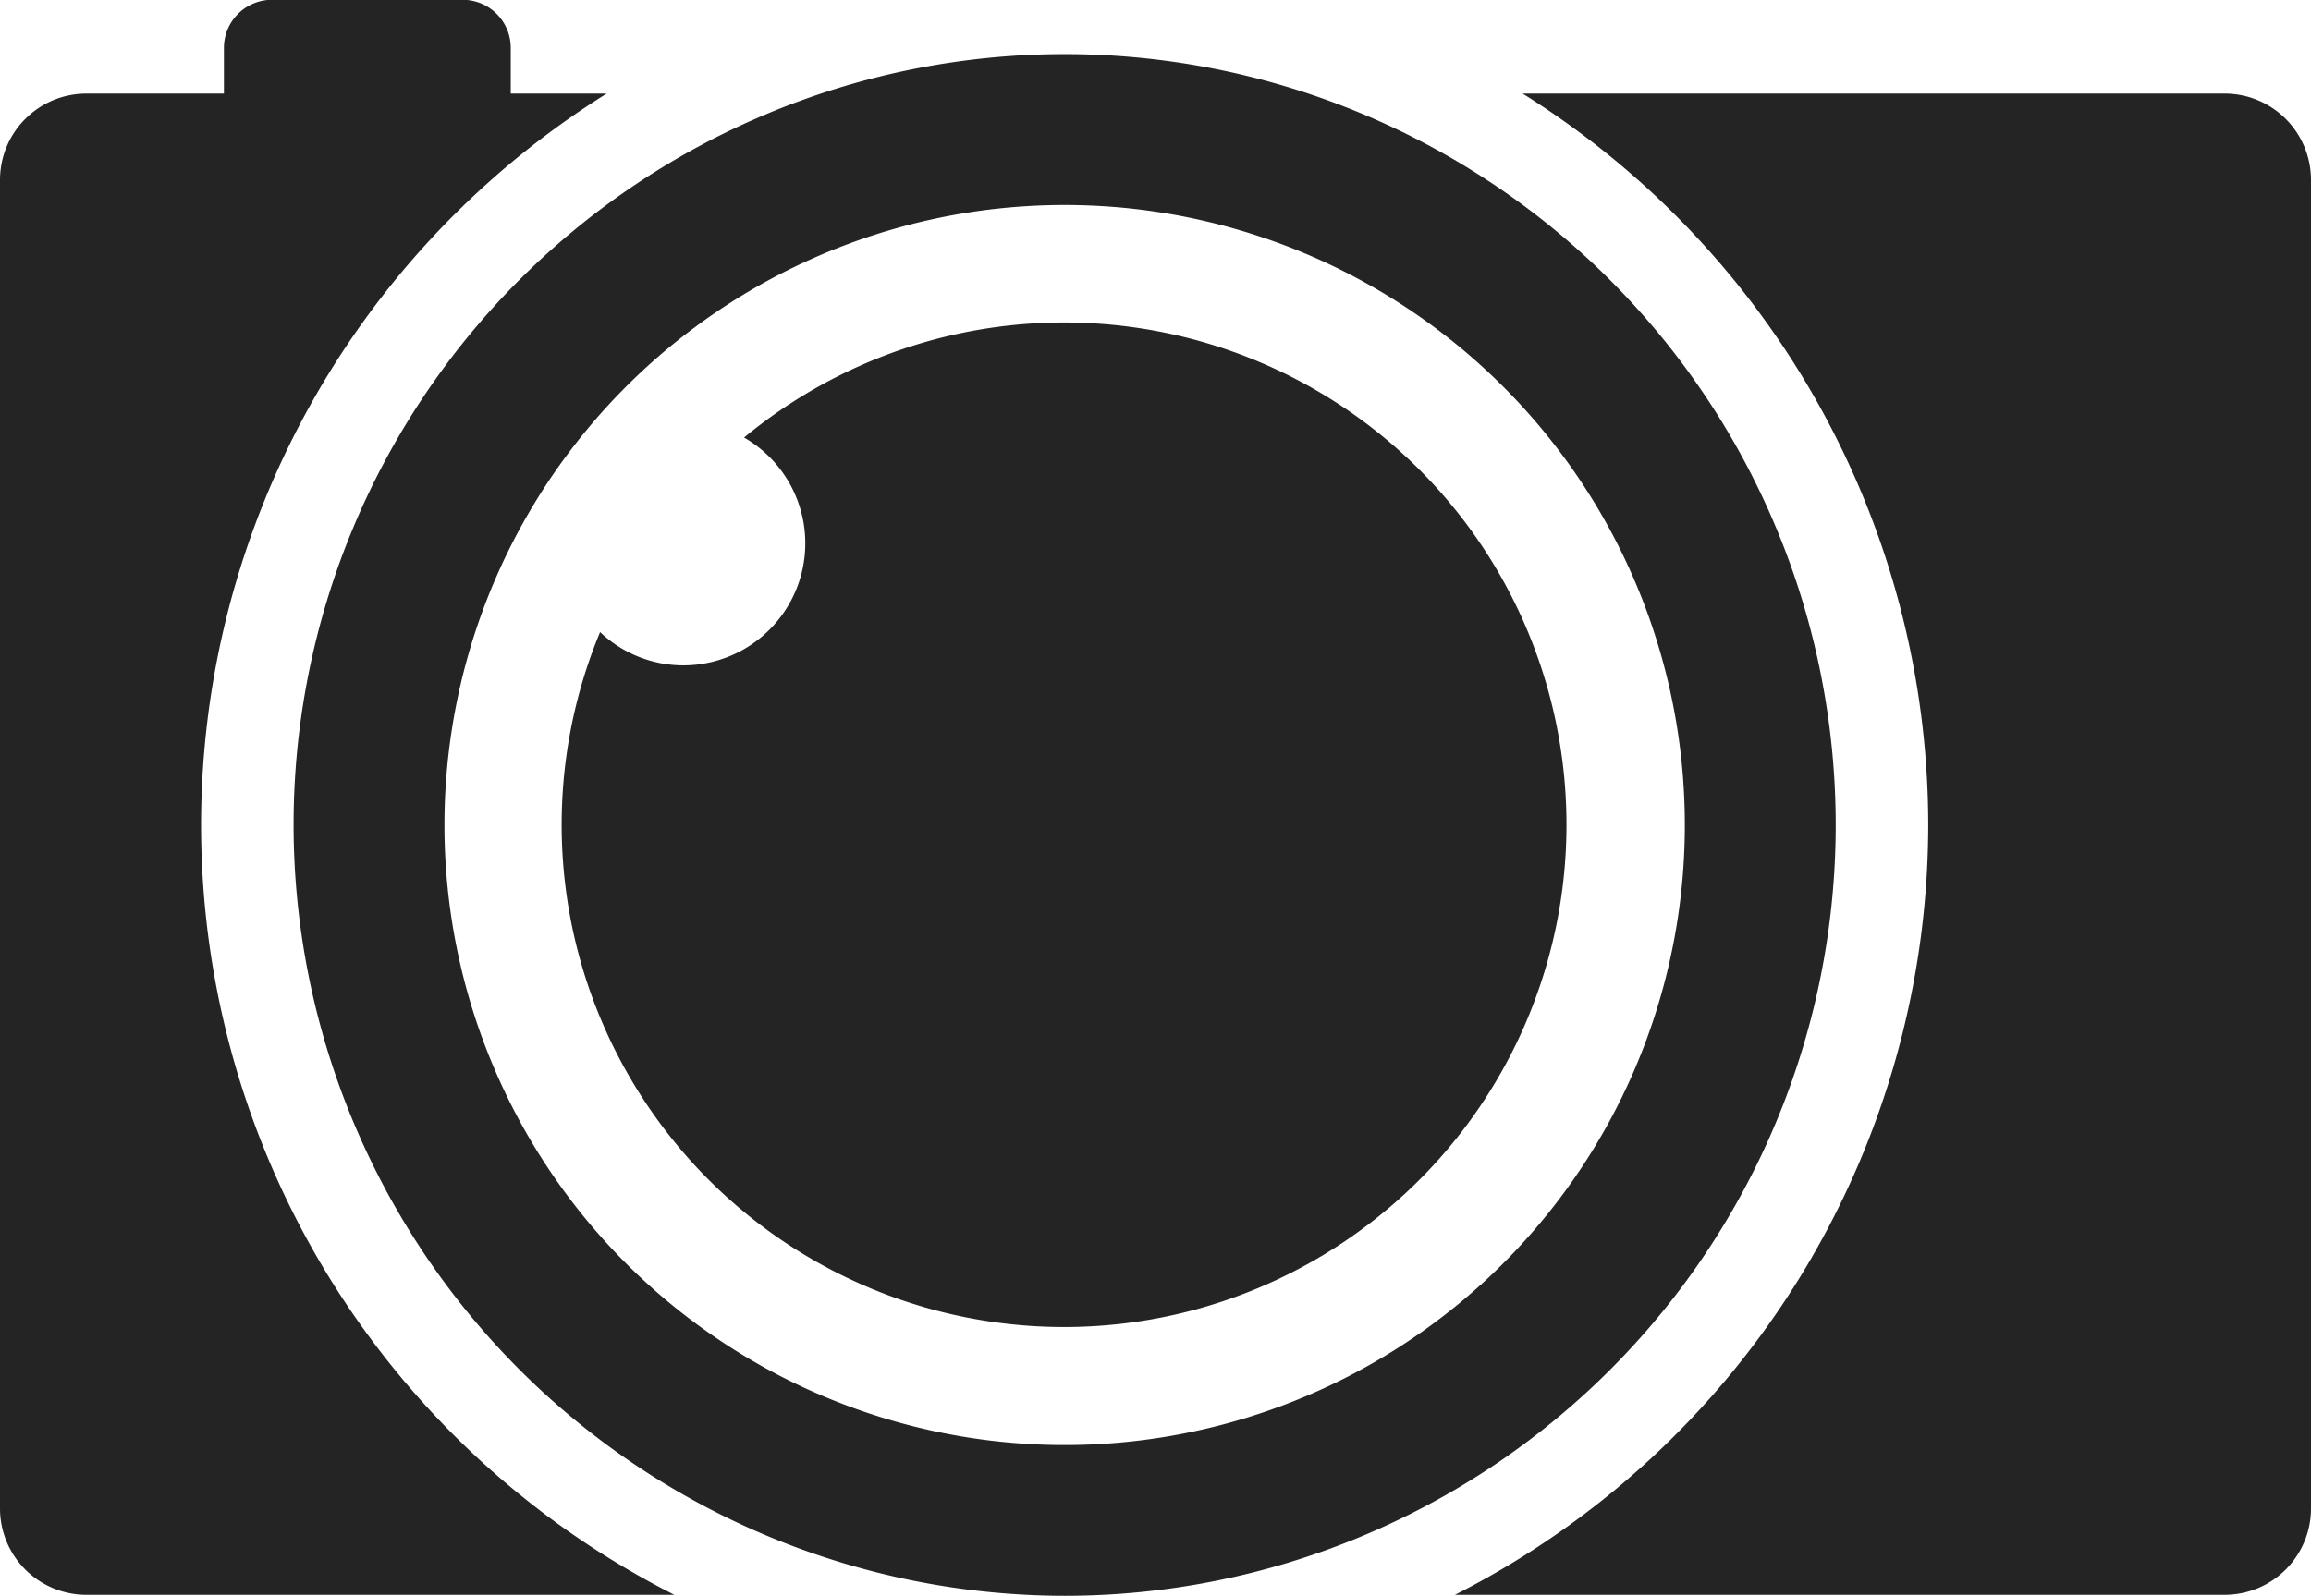 <svg id="Layer_1" data-name="Layer 1" xmlns="http://www.w3.org/2000/svg" viewBox="0 0 359.66 248.42"><defs><style>.cls-1{fill:#242424;}</style></defs><path class="cls-1" d="M74.88,96.6H96.29V89.51A7.48,7.48,0,0,1,103.77,82h29.68a7.48,7.48,0,0,1,7.48,7.48V96.6h14.92a134.29,134.29,0,0,0,10.54,233.7H74.88a13.44,13.44,0,0,1-13.44-13.44V110A13.44,13.44,0,0,1,74.88,96.6Z" transform="translate(-61.44 -82.03)"/><path class="cls-1" d="M361.53,210.46A134.4,134.4,0,0,0,298.41,96.6H407.66A13.44,13.44,0,0,1,421.1,110V316.86a13.44,13.44,0,0,1-13.44,13.44H287.87A134.52,134.52,0,0,0,361.53,210.46Z" transform="translate(-61.44 -82.03)"/><path class="cls-1" d="M227.13,330.45a120,120,0,1,0-120-120A120.12,120.12,0,0,0,227.13,330.45ZM131.32,198.77a96.52,96.52,0,1,1,84.11,107.5A96.52,96.52,0,0,1,131.32,198.77Z" transform="translate(-61.44 -82.03)"/><path class="cls-1" d="M167.83,185.61a19,19,0,0,0,9.41-35.47,78.19,78.19,0,1,1-22.41,30.29A18.86,18.86,0,0,0,167.83,185.61Z" transform="translate(-61.44 -82.03)"/></svg>